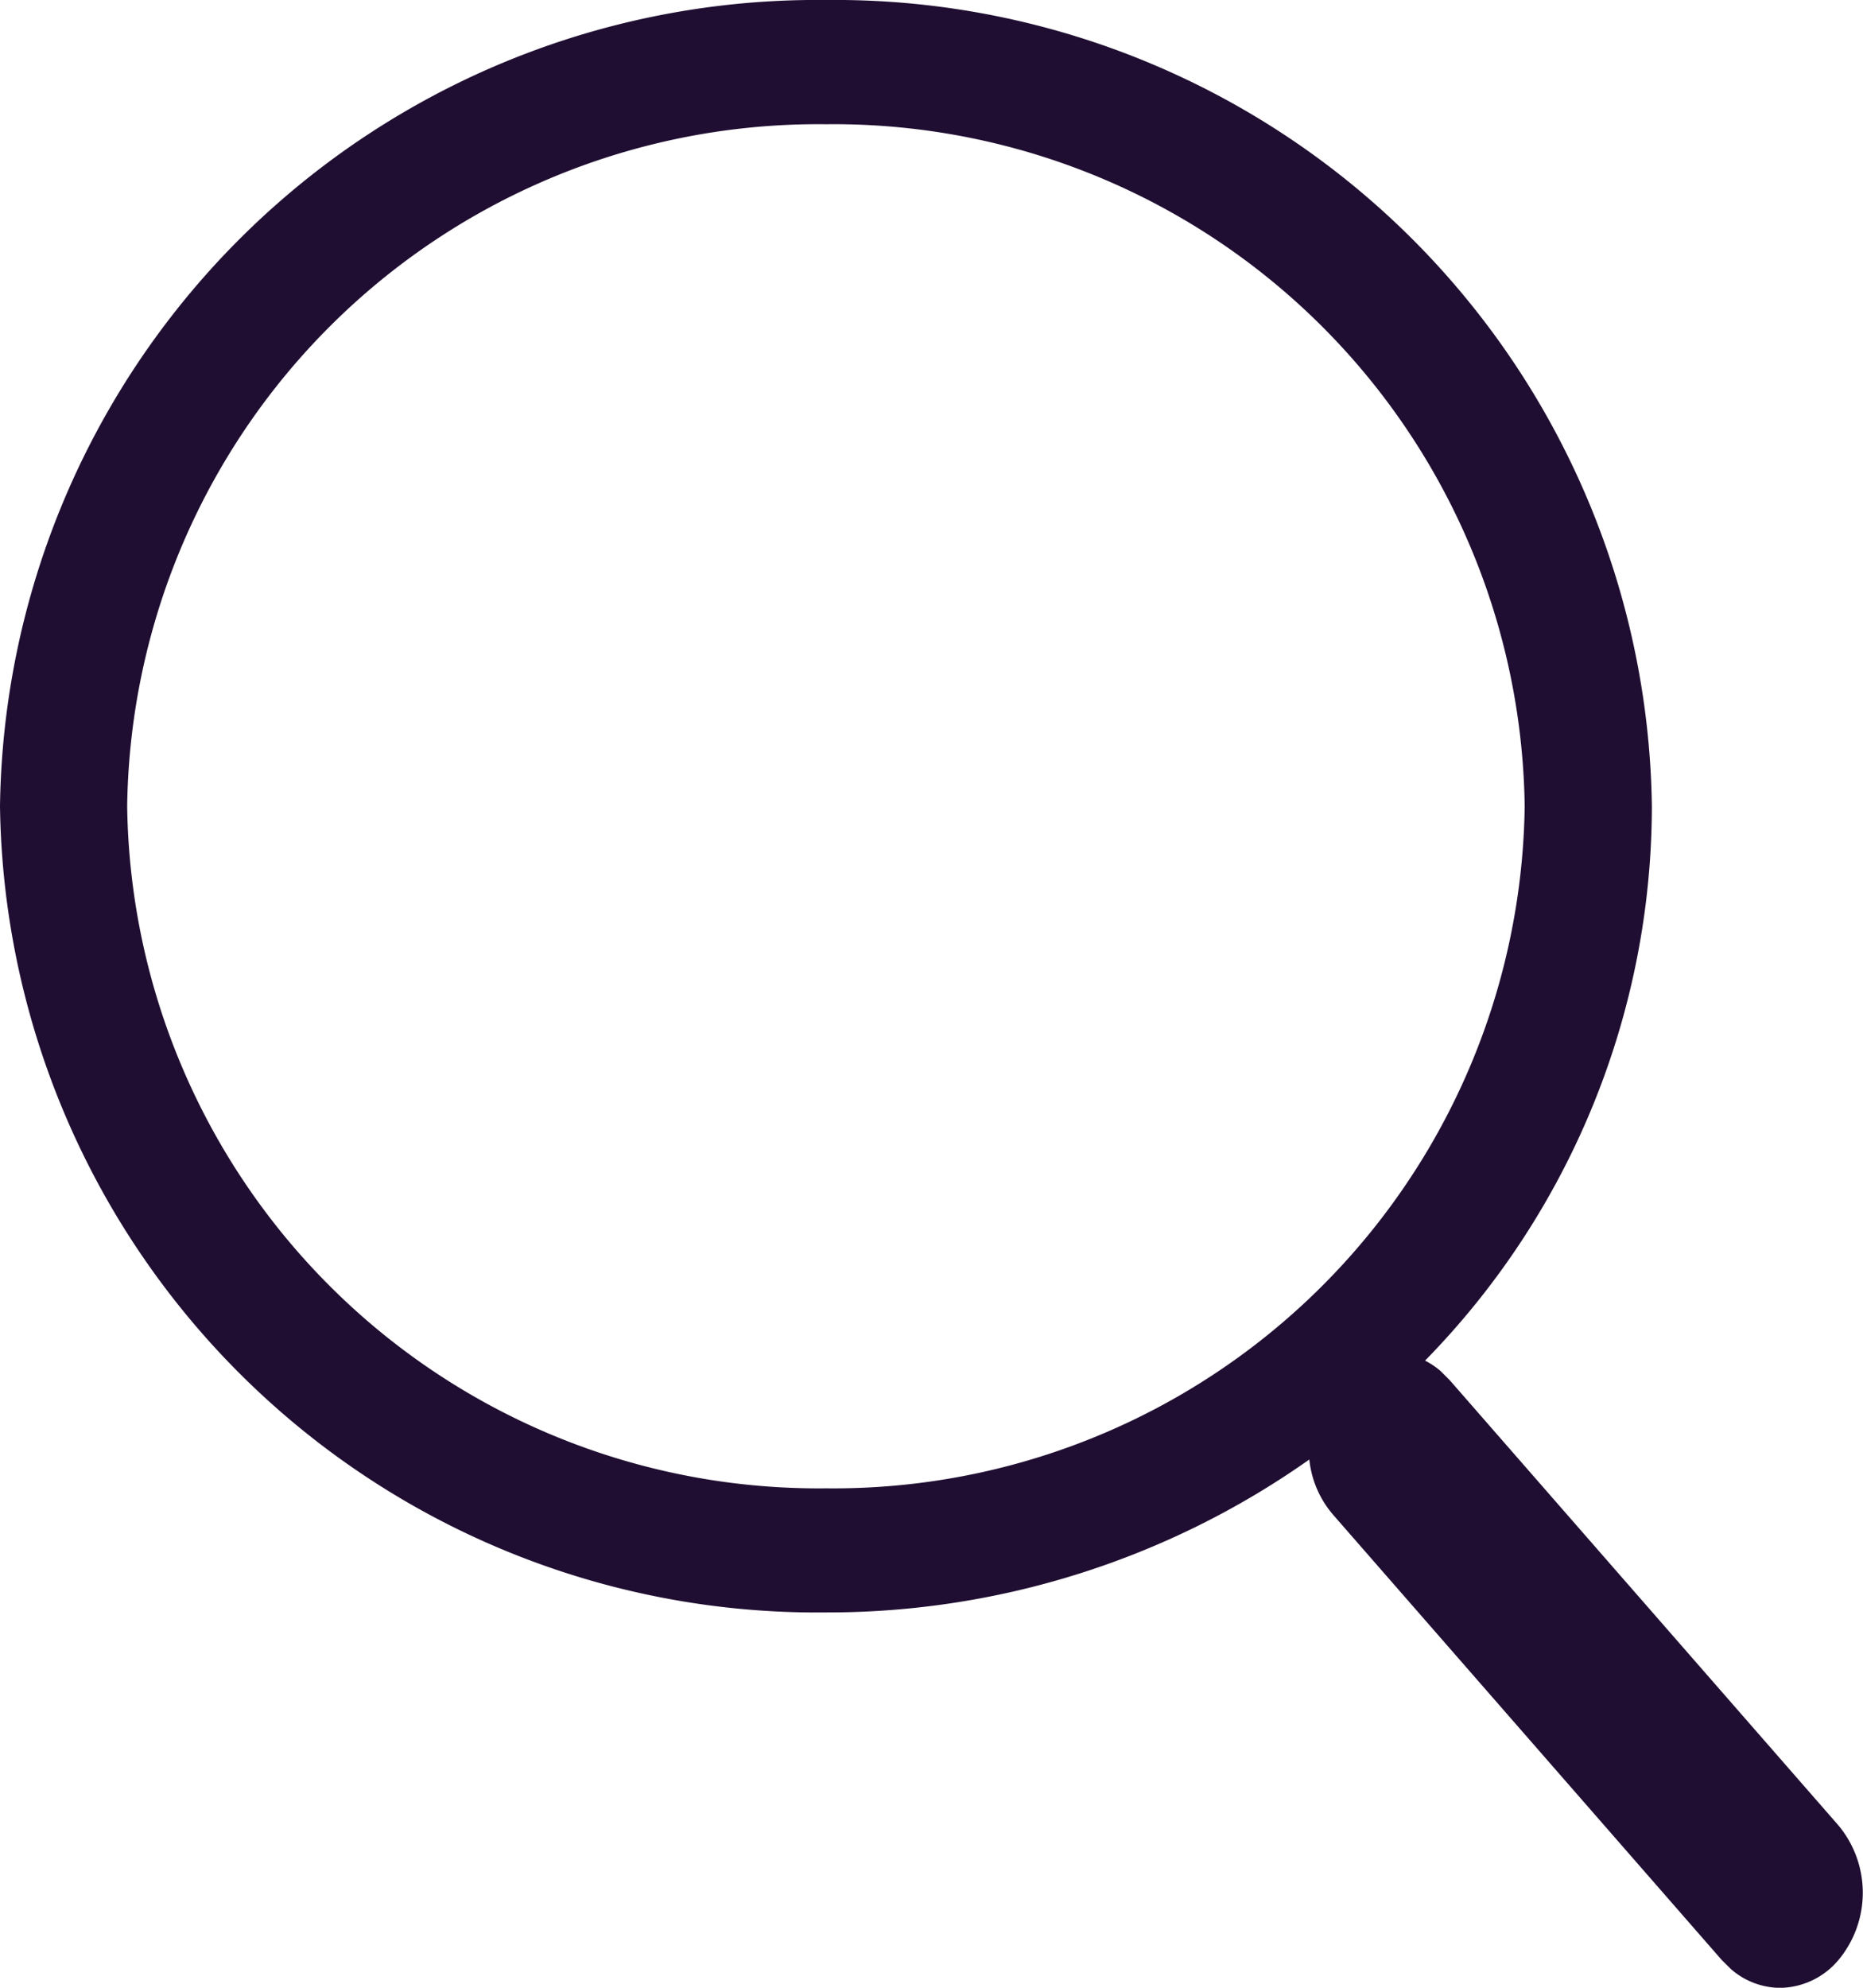 <svg id="Iconly_Light-outline_Search" data-name="Iconly/Light-outline/Search" xmlns="http://www.w3.org/2000/svg" width="15" height="16" viewBox="0 0 15 16">
  <g id="Search" transform="translate(-0.25 -0.25)">
    <path id="Search-2" data-name="Search" d="M13.938,15.851l-.075-.074-3.13-3.585a.808.808,0,0,1-.191-.444A6.726,6.726,0,0,1,6.65,12.979,6.579,6.579,0,0,1,0,6.49,6.579,6.579,0,0,1,6.65,0,6.579,6.579,0,0,1,13.3,6.49a6.384,6.384,0,0,1-1.826,4.462.648.648,0,0,1,.124.083l.075.075,3.13,3.584a.847.847,0,0,1,0,1.082.625.625,0,0,1-.472.225A.609.609,0,0,1,13.938,15.851ZM1.024,6.49A5.566,5.566,0,0,0,6.65,11.98a5.566,5.566,0,0,0,5.626-5.49A5.565,5.565,0,0,0,6.65,1,5.565,5.565,0,0,0,1.024,6.49Z" transform="translate(0.25 0.25)" fill="#200e32"/>
  </g>
</svg>
